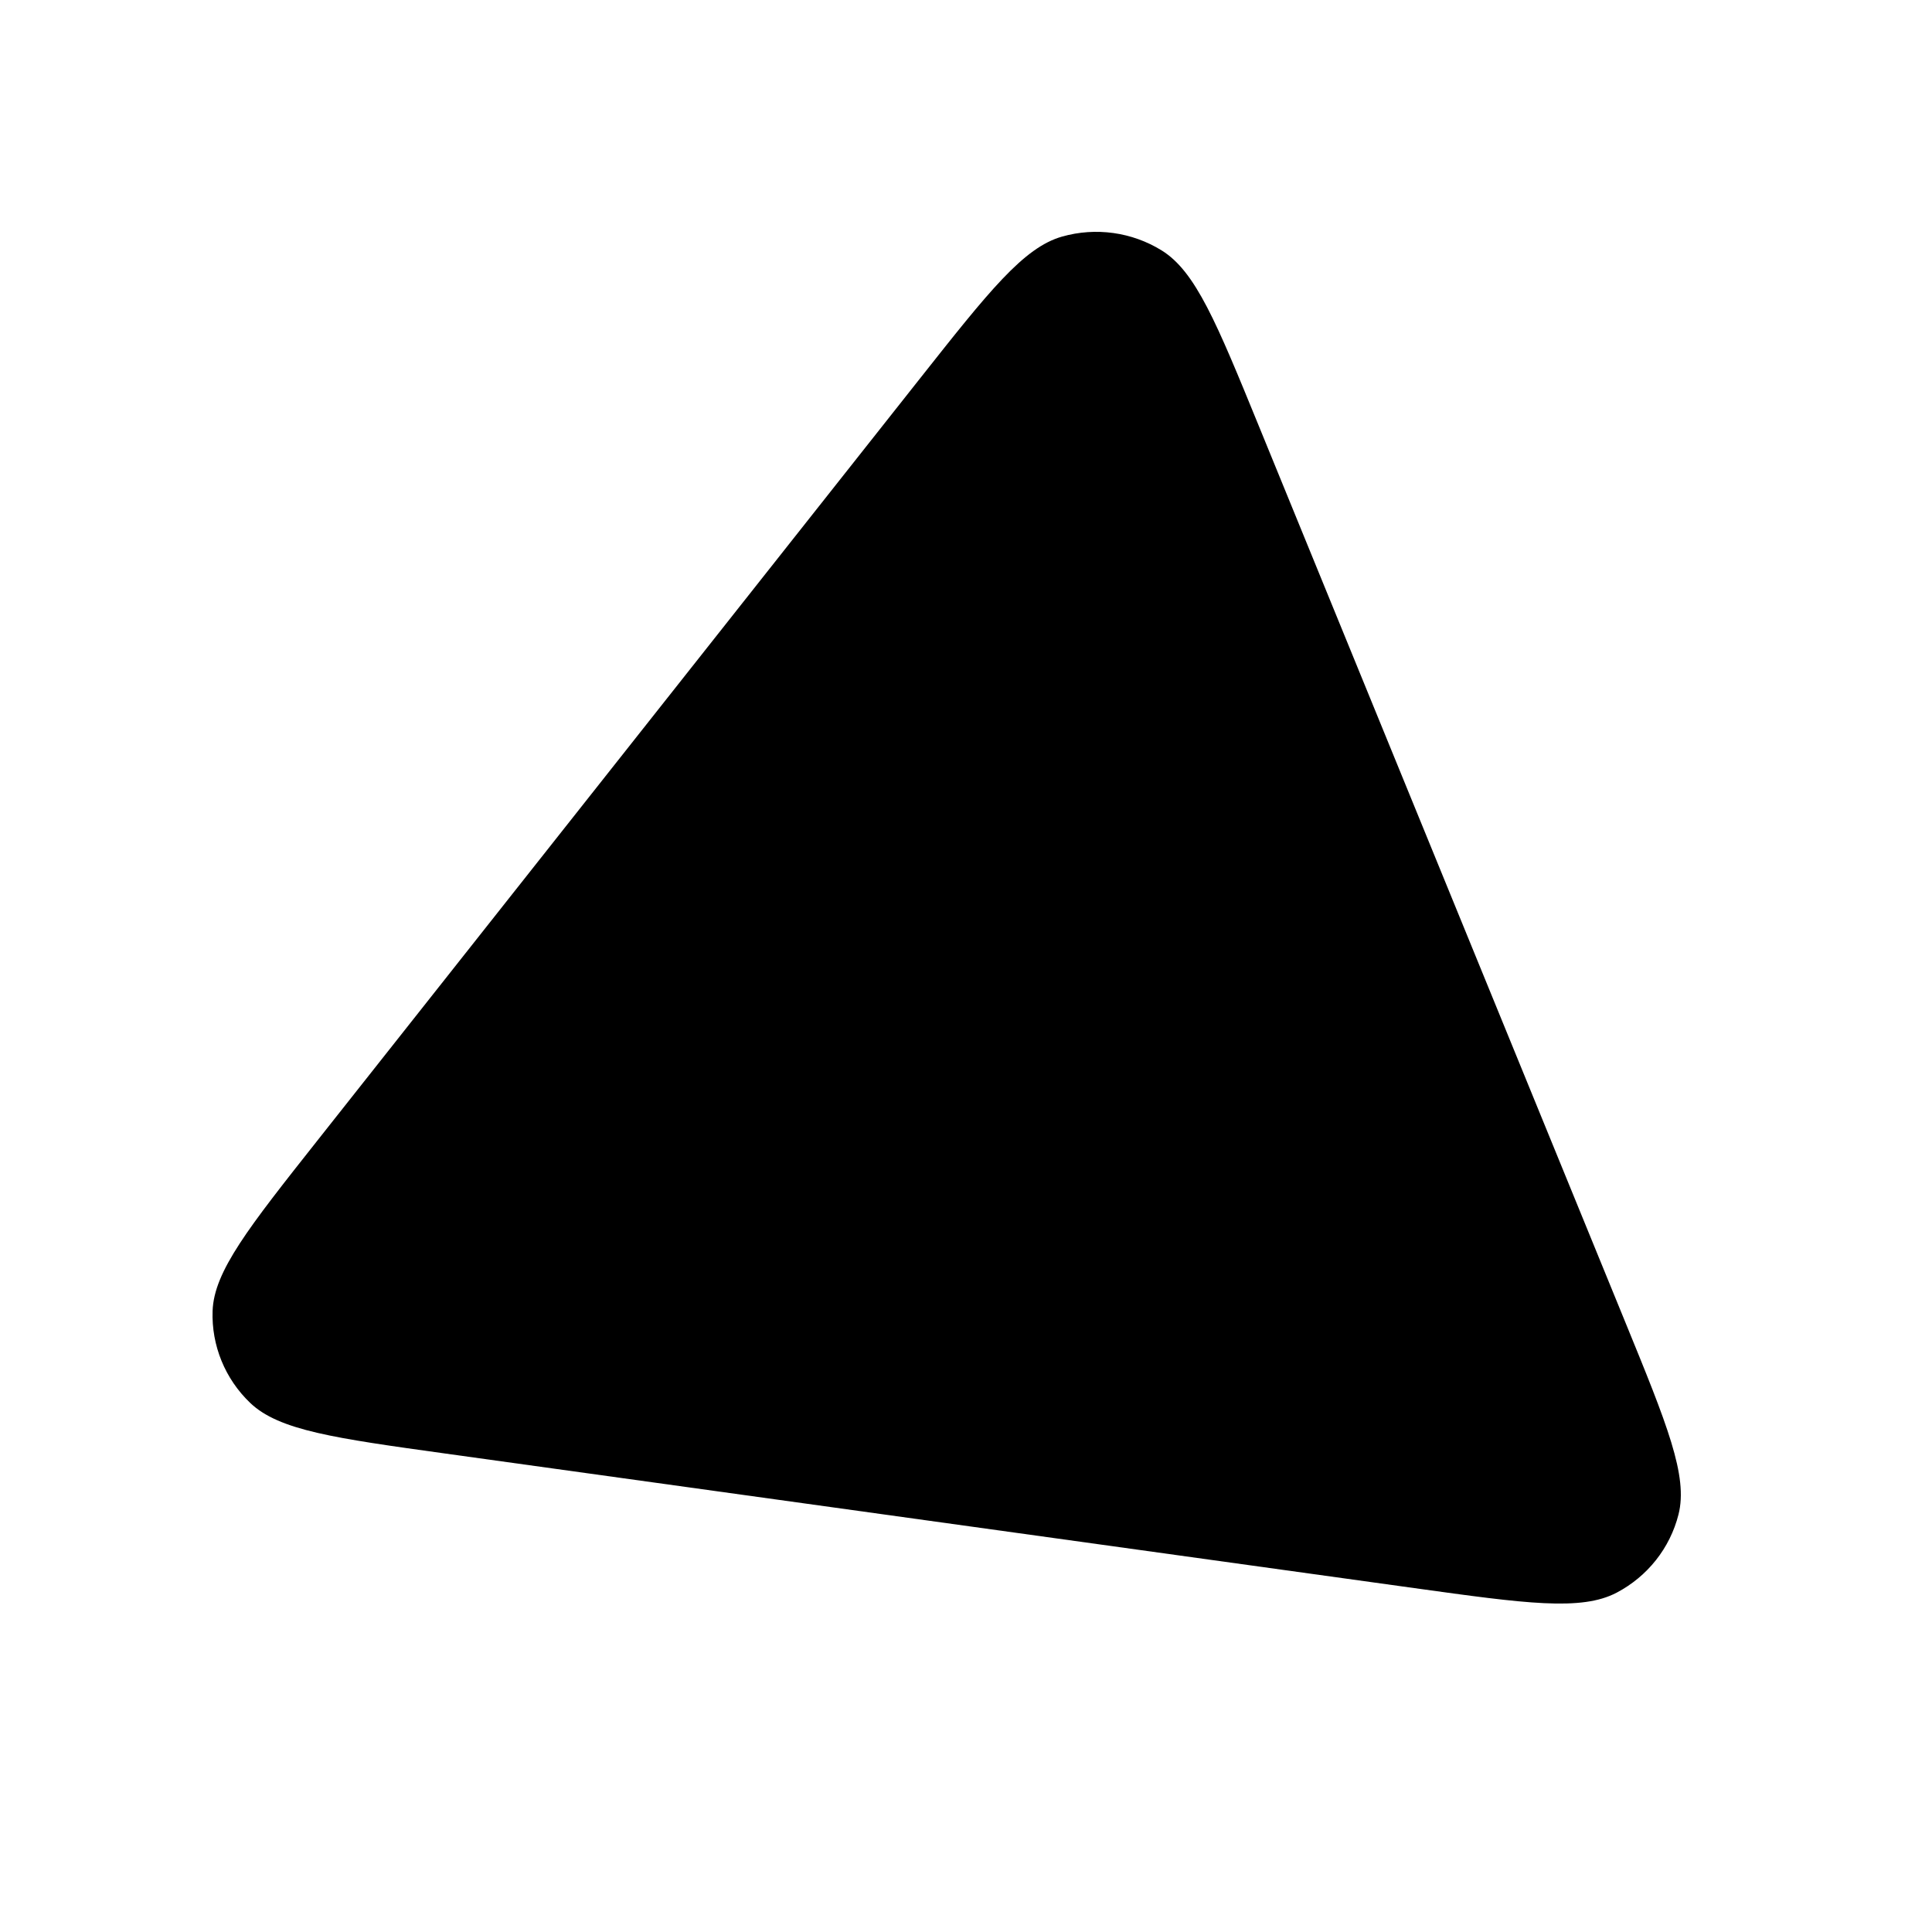 <svg width="100" height="100" viewBox="0 0 100 100" fill="none" xmlns="http://www.w3.org/2000/svg">
<path d="M47.612 19.598C51.19 15.073 52.979 12.81 54.975 12.245C56.717 11.751 58.588 12.011 60.124 12.96C61.885 14.047 62.974 16.709 65.151 22.034L84.115 68.41C86.293 73.735 87.381 76.397 86.879 78.388C86.441 80.125 85.277 81.596 83.678 82.436C81.845 83.399 78.967 83 73.211 82.201L23.079 75.239C17.323 74.44 14.445 74.04 12.951 72.615C11.649 71.372 10.941 69.641 11.004 67.852C11.076 65.802 12.866 63.539 16.444 59.014L47.612 19.598Z" fill="black"/>
</svg>
